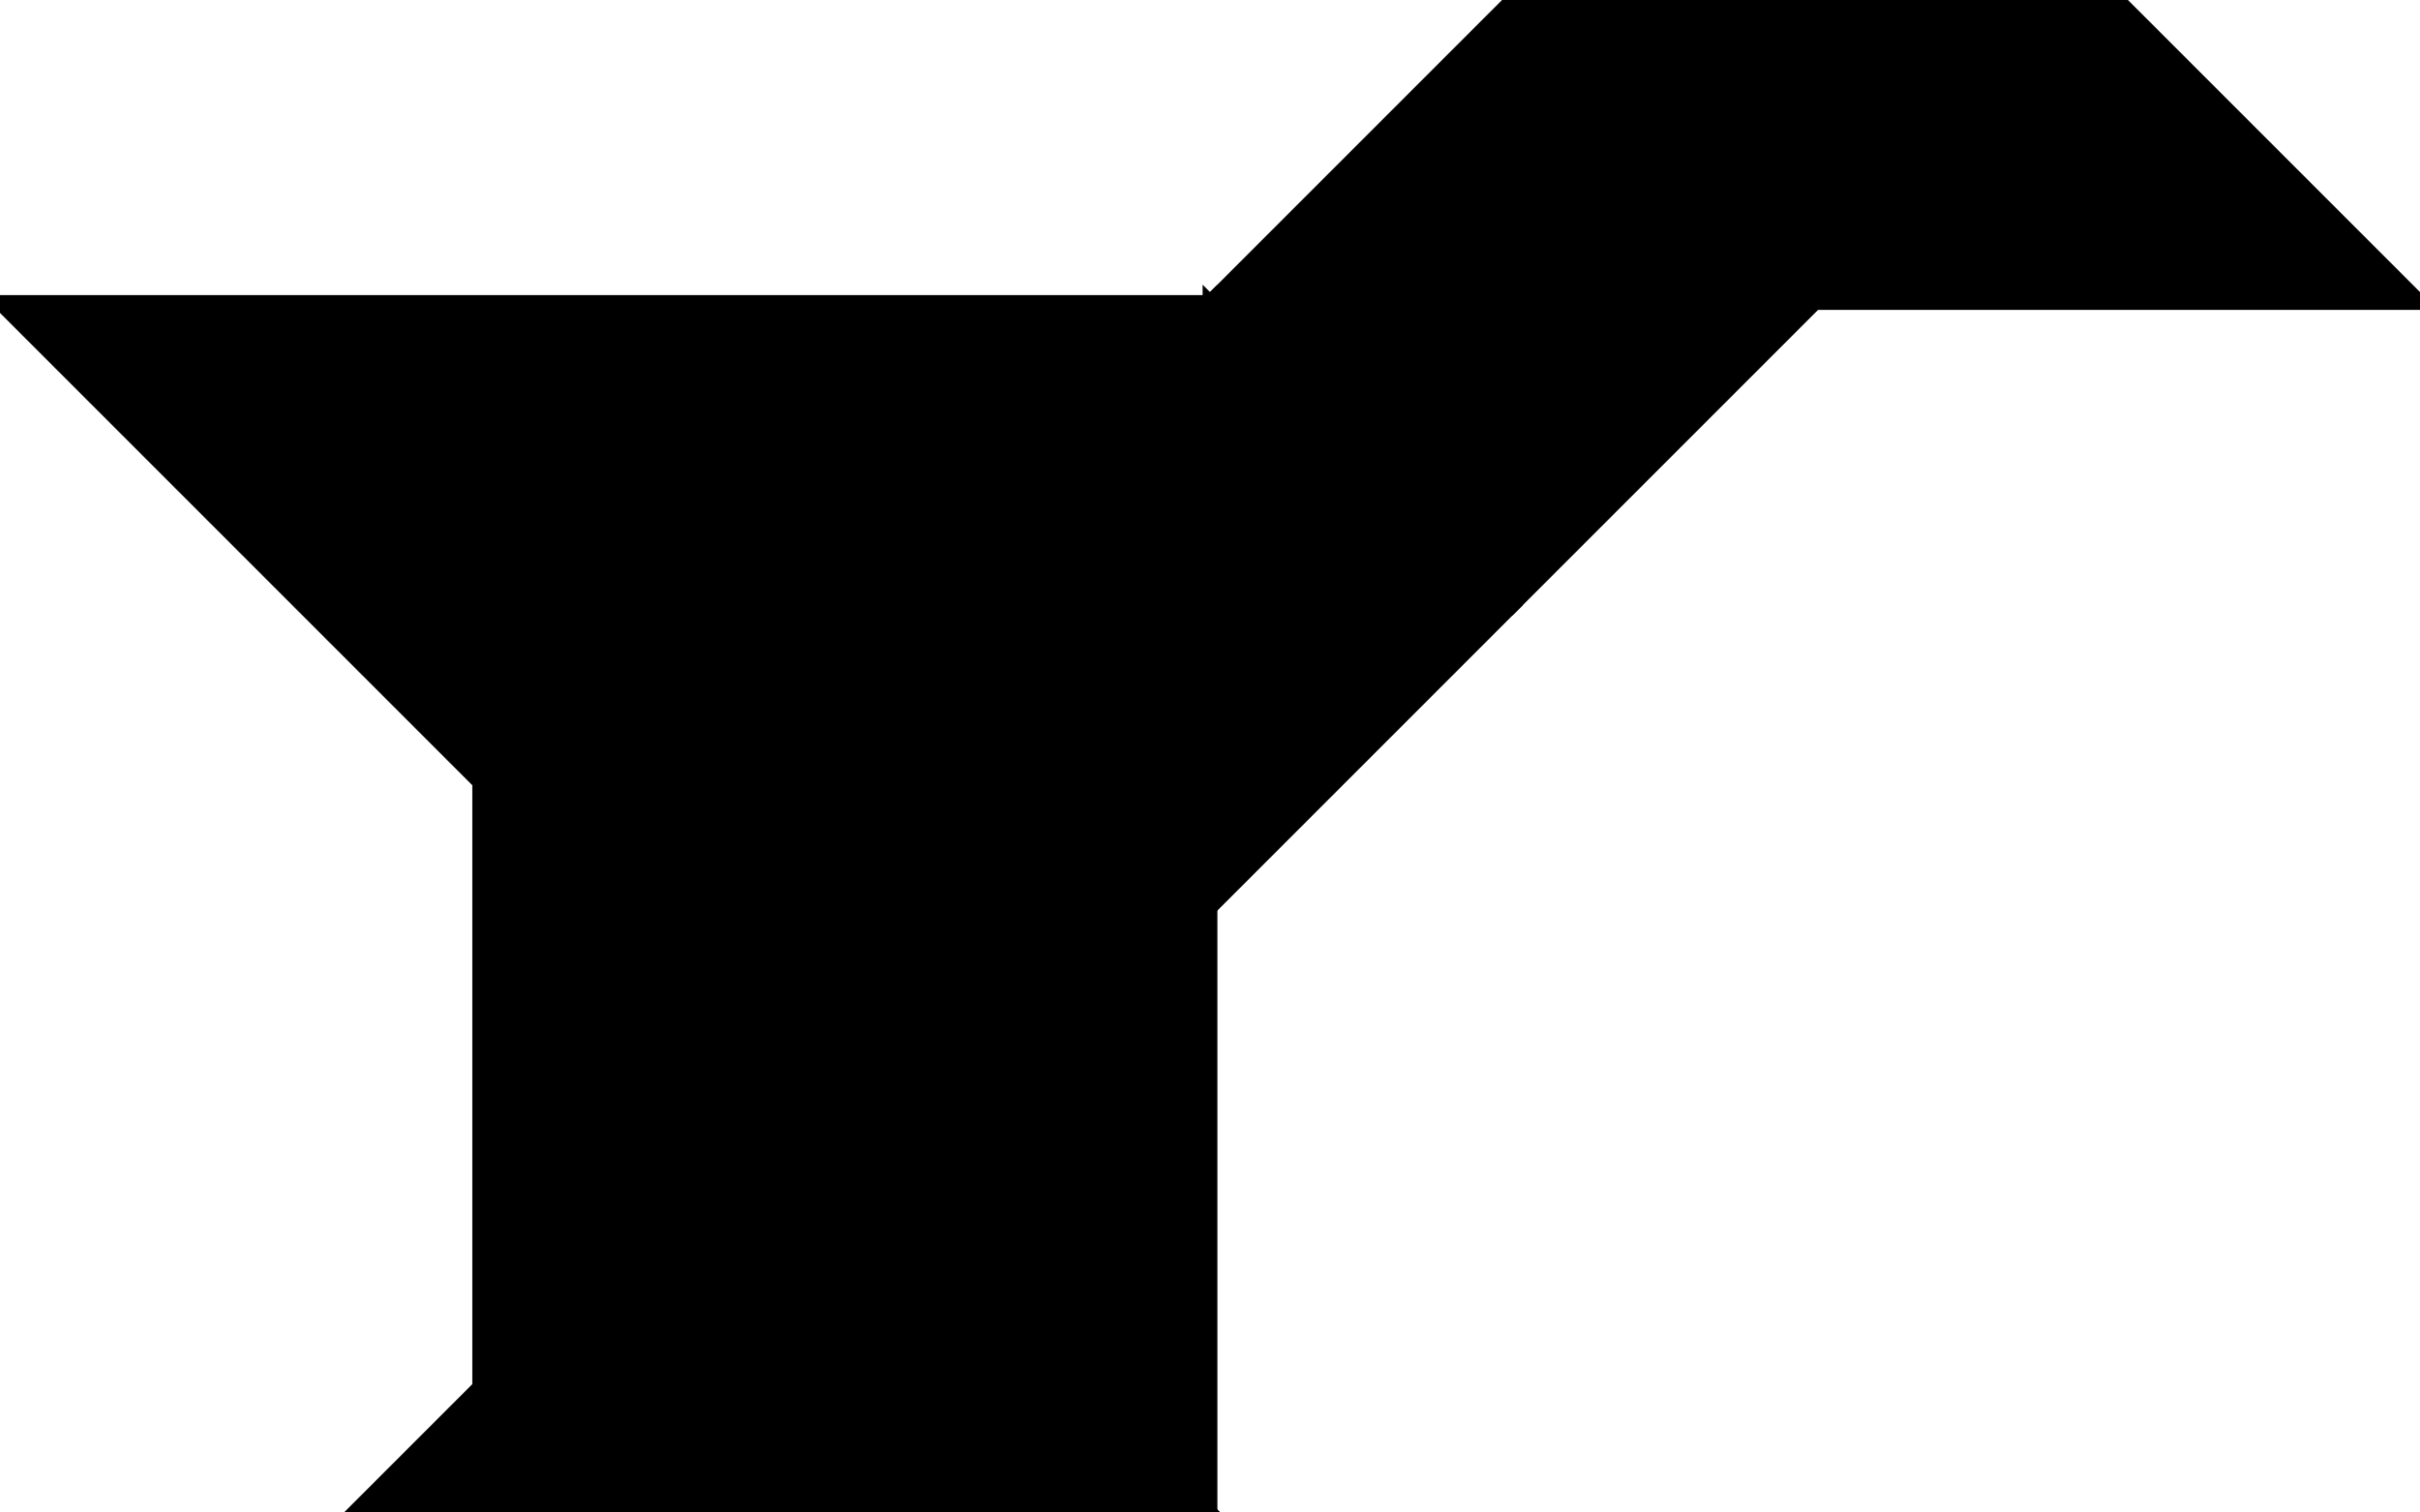 <?xml version="1.0" encoding="utf-8"?>
<svg baseProfile="full" height="100%" version="1.1" viewBox="0 0 328.0 205" width="100%" xmlns="http://www.w3.org/2000/svg" xmlns:ev="http://www.w3.org/2001/xml-events" xmlns:xlink="http://www.w3.org/1999/xlink"><defs/><polygon fill="black" id="1" points="246,41 205,82 164,41 205,0.0" stroke="black" stroke-width="2"/><polygon fill="black" id="2" points="287.0,7.105427357601002e-15 328.0,41 246,41 205,7.105427357601002e-15" stroke="black" stroke-width="2"/><polygon fill="black" id="3" points="65.017,188.017 106.017,147.017 65.017,106.017" stroke="black" stroke-width="2"/><polygon fill="black" id="4" points="164,123 205,82 164,41" stroke="black" stroke-width="2"/><polygon fill="black" id="5" points="48.034,205 164,205 106.017,147.017" stroke="black" stroke-width="2"/><polygon fill="black" id="6" points="82,123 0.0,41 164,41" stroke="black" stroke-width="2"/><polygon fill="black" id="7" points="164,205 82,123 164,41" stroke="black" stroke-width="2"/></svg>
